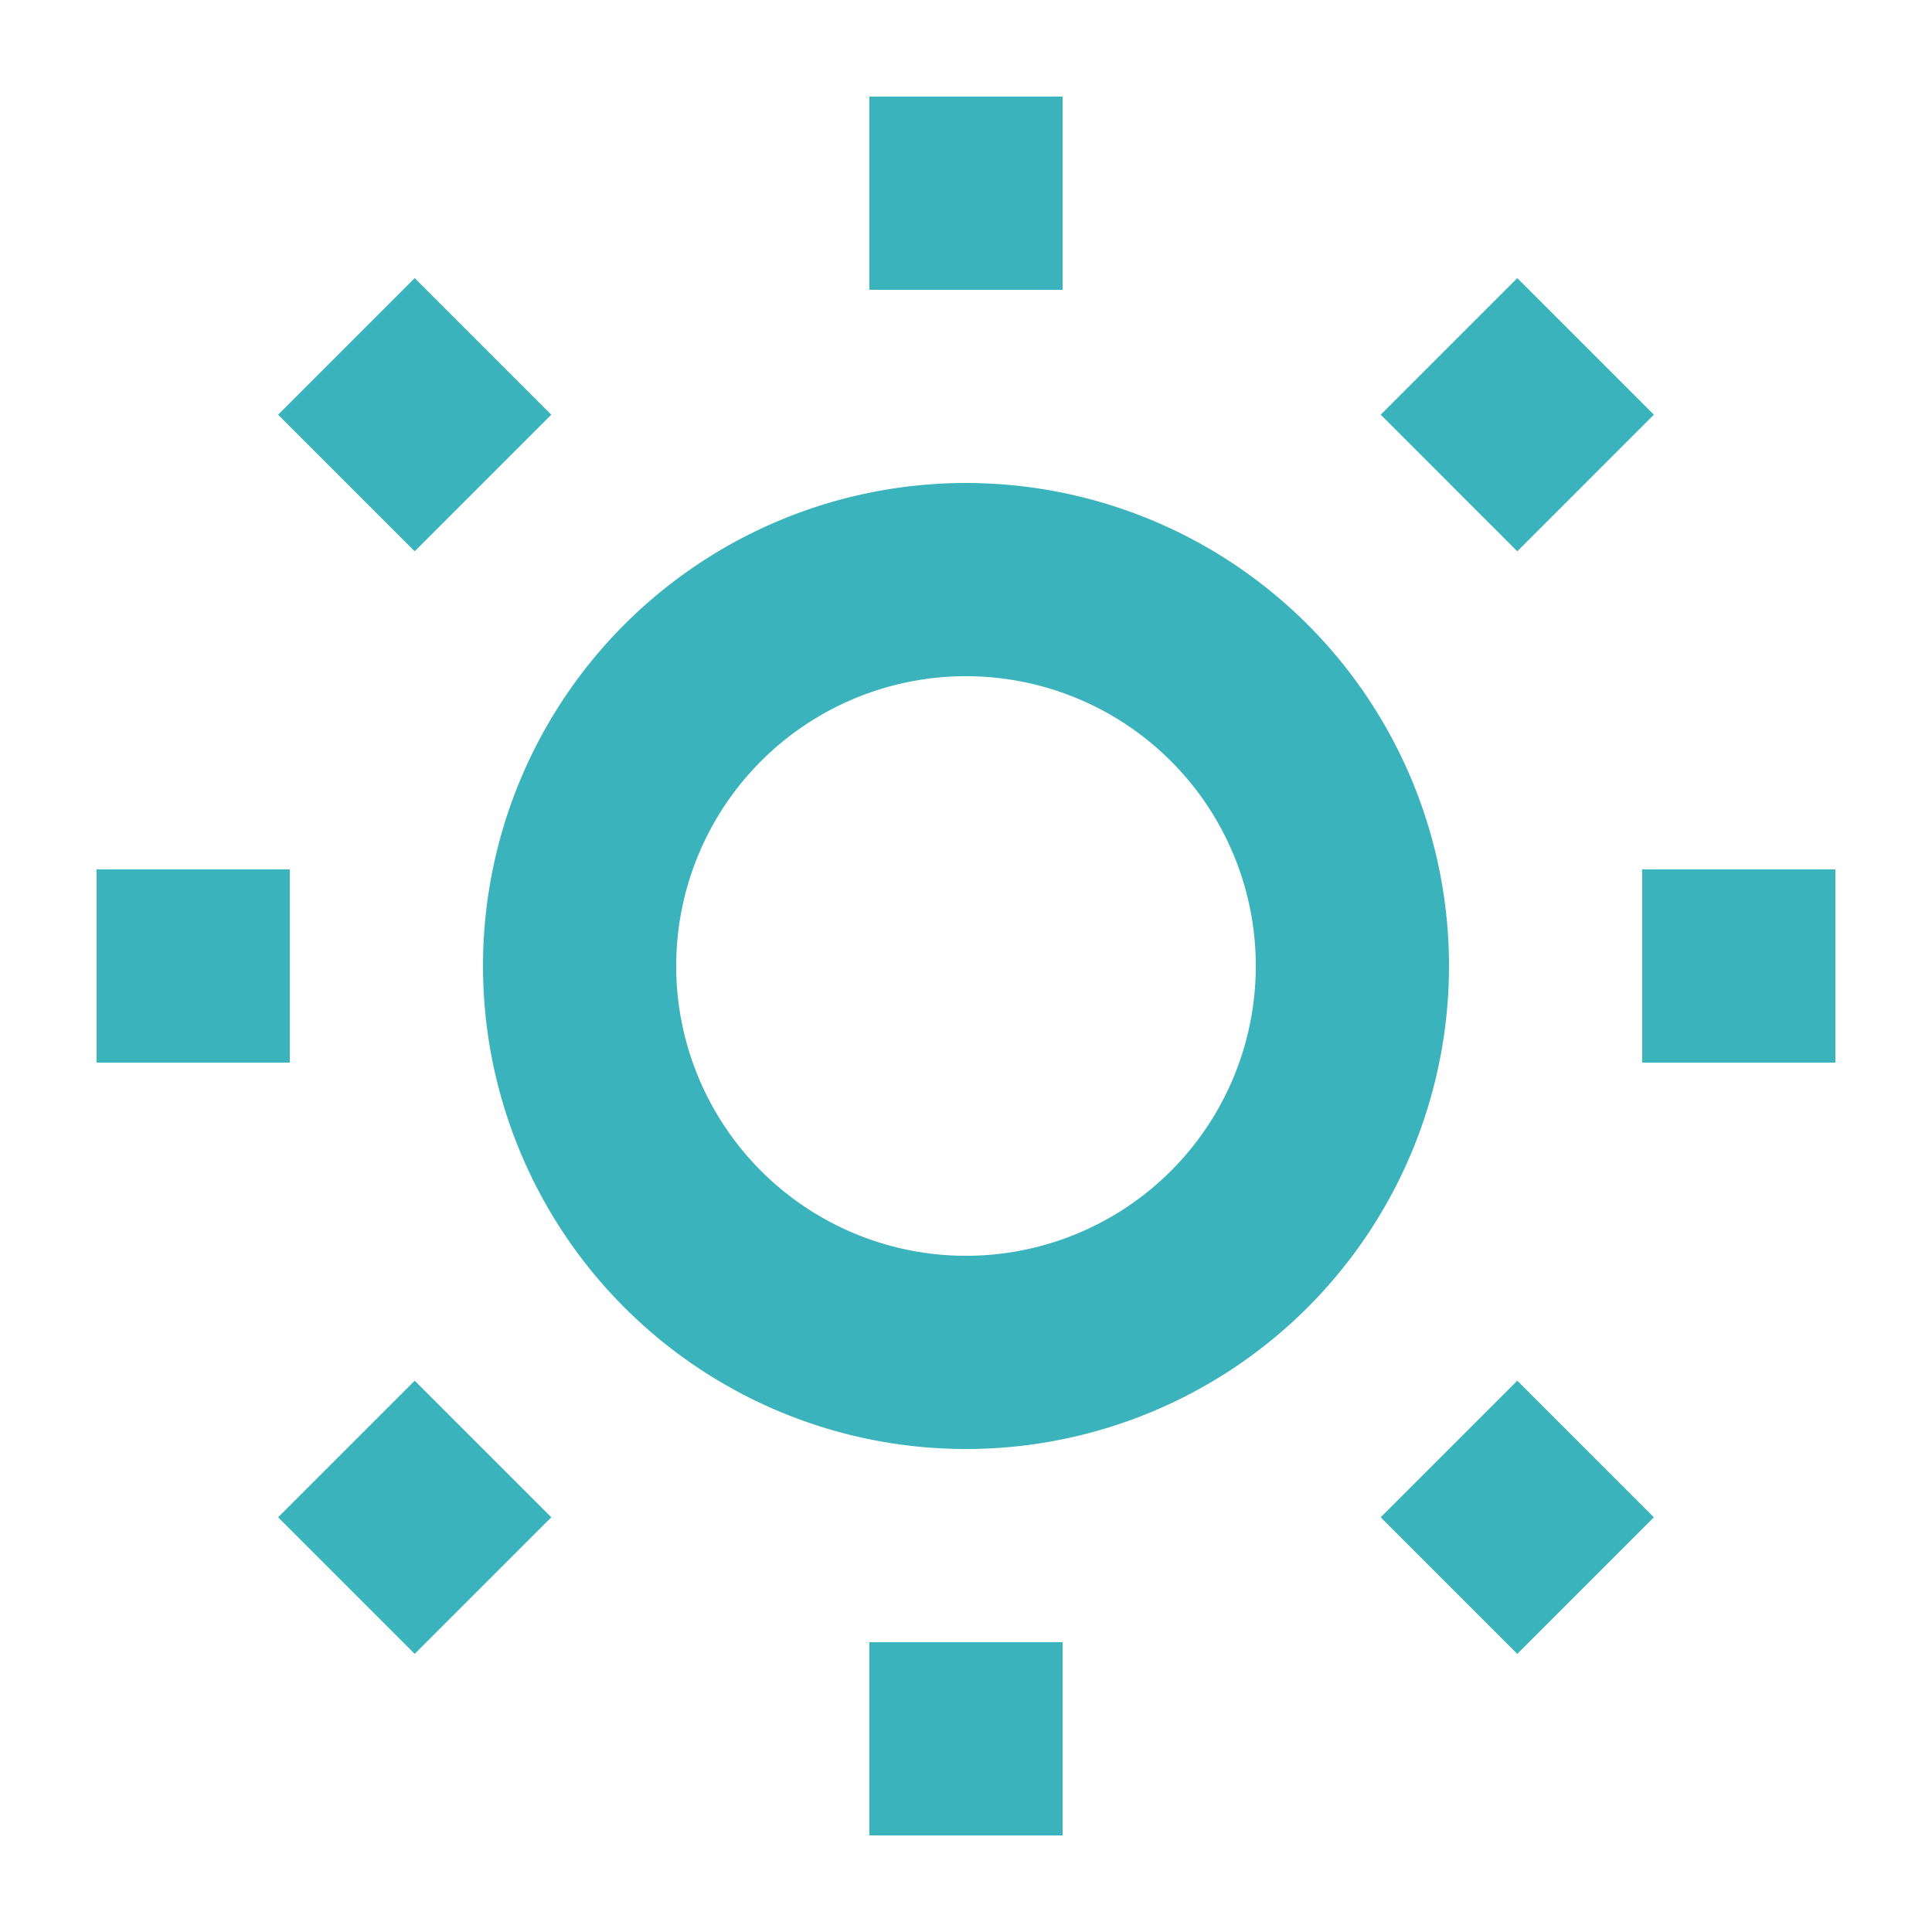 <svg  width="20" height="20" viewBox="0 0 20 20" xmlns="http://www.w3.org/2000/svg"><title>Late-afternoon</title><g id="Page-1" fill="none" fill-rule="evenodd"><g id="Availability-dropdown" transform="translate(-292 -52)" fill="#3BB3BD" fill-rule="nonzero"><g id="Time" transform="translate(16 16)"><g transform="translate(0 26)" id="Block"><g id="4-block" transform="translate(245)"><g id="baseline-brightness_7-24px" transform="translate(31 10)"><path d="M10 5a5 5 0 1 1 0 10 5 5 0 0 1 0-10zm0 2a3 3 0 1 0 0 6 3 3 0 0 0 0-6zM9 1h2v2H9V1zm0 16h2v2H9v-2zm-8-6V9h2v2H1zm16 0V9h2v2h-2zm-1.293-5.293l-1.414-1.414 1.414-1.414 1.414 1.414-1.414 1.414zm-1.414 10l1.414-1.414 1.414 1.414-1.414 1.414-1.414-1.414zm-10-1.414l1.414 1.414-1.414 1.414-1.414-1.414 1.414-1.414zm1.414-10L4.293 5.707 2.879 4.293l1.414-1.414 1.414 1.414z" id="Rectangle-4"></path></g></g></g></g></g></g></svg>